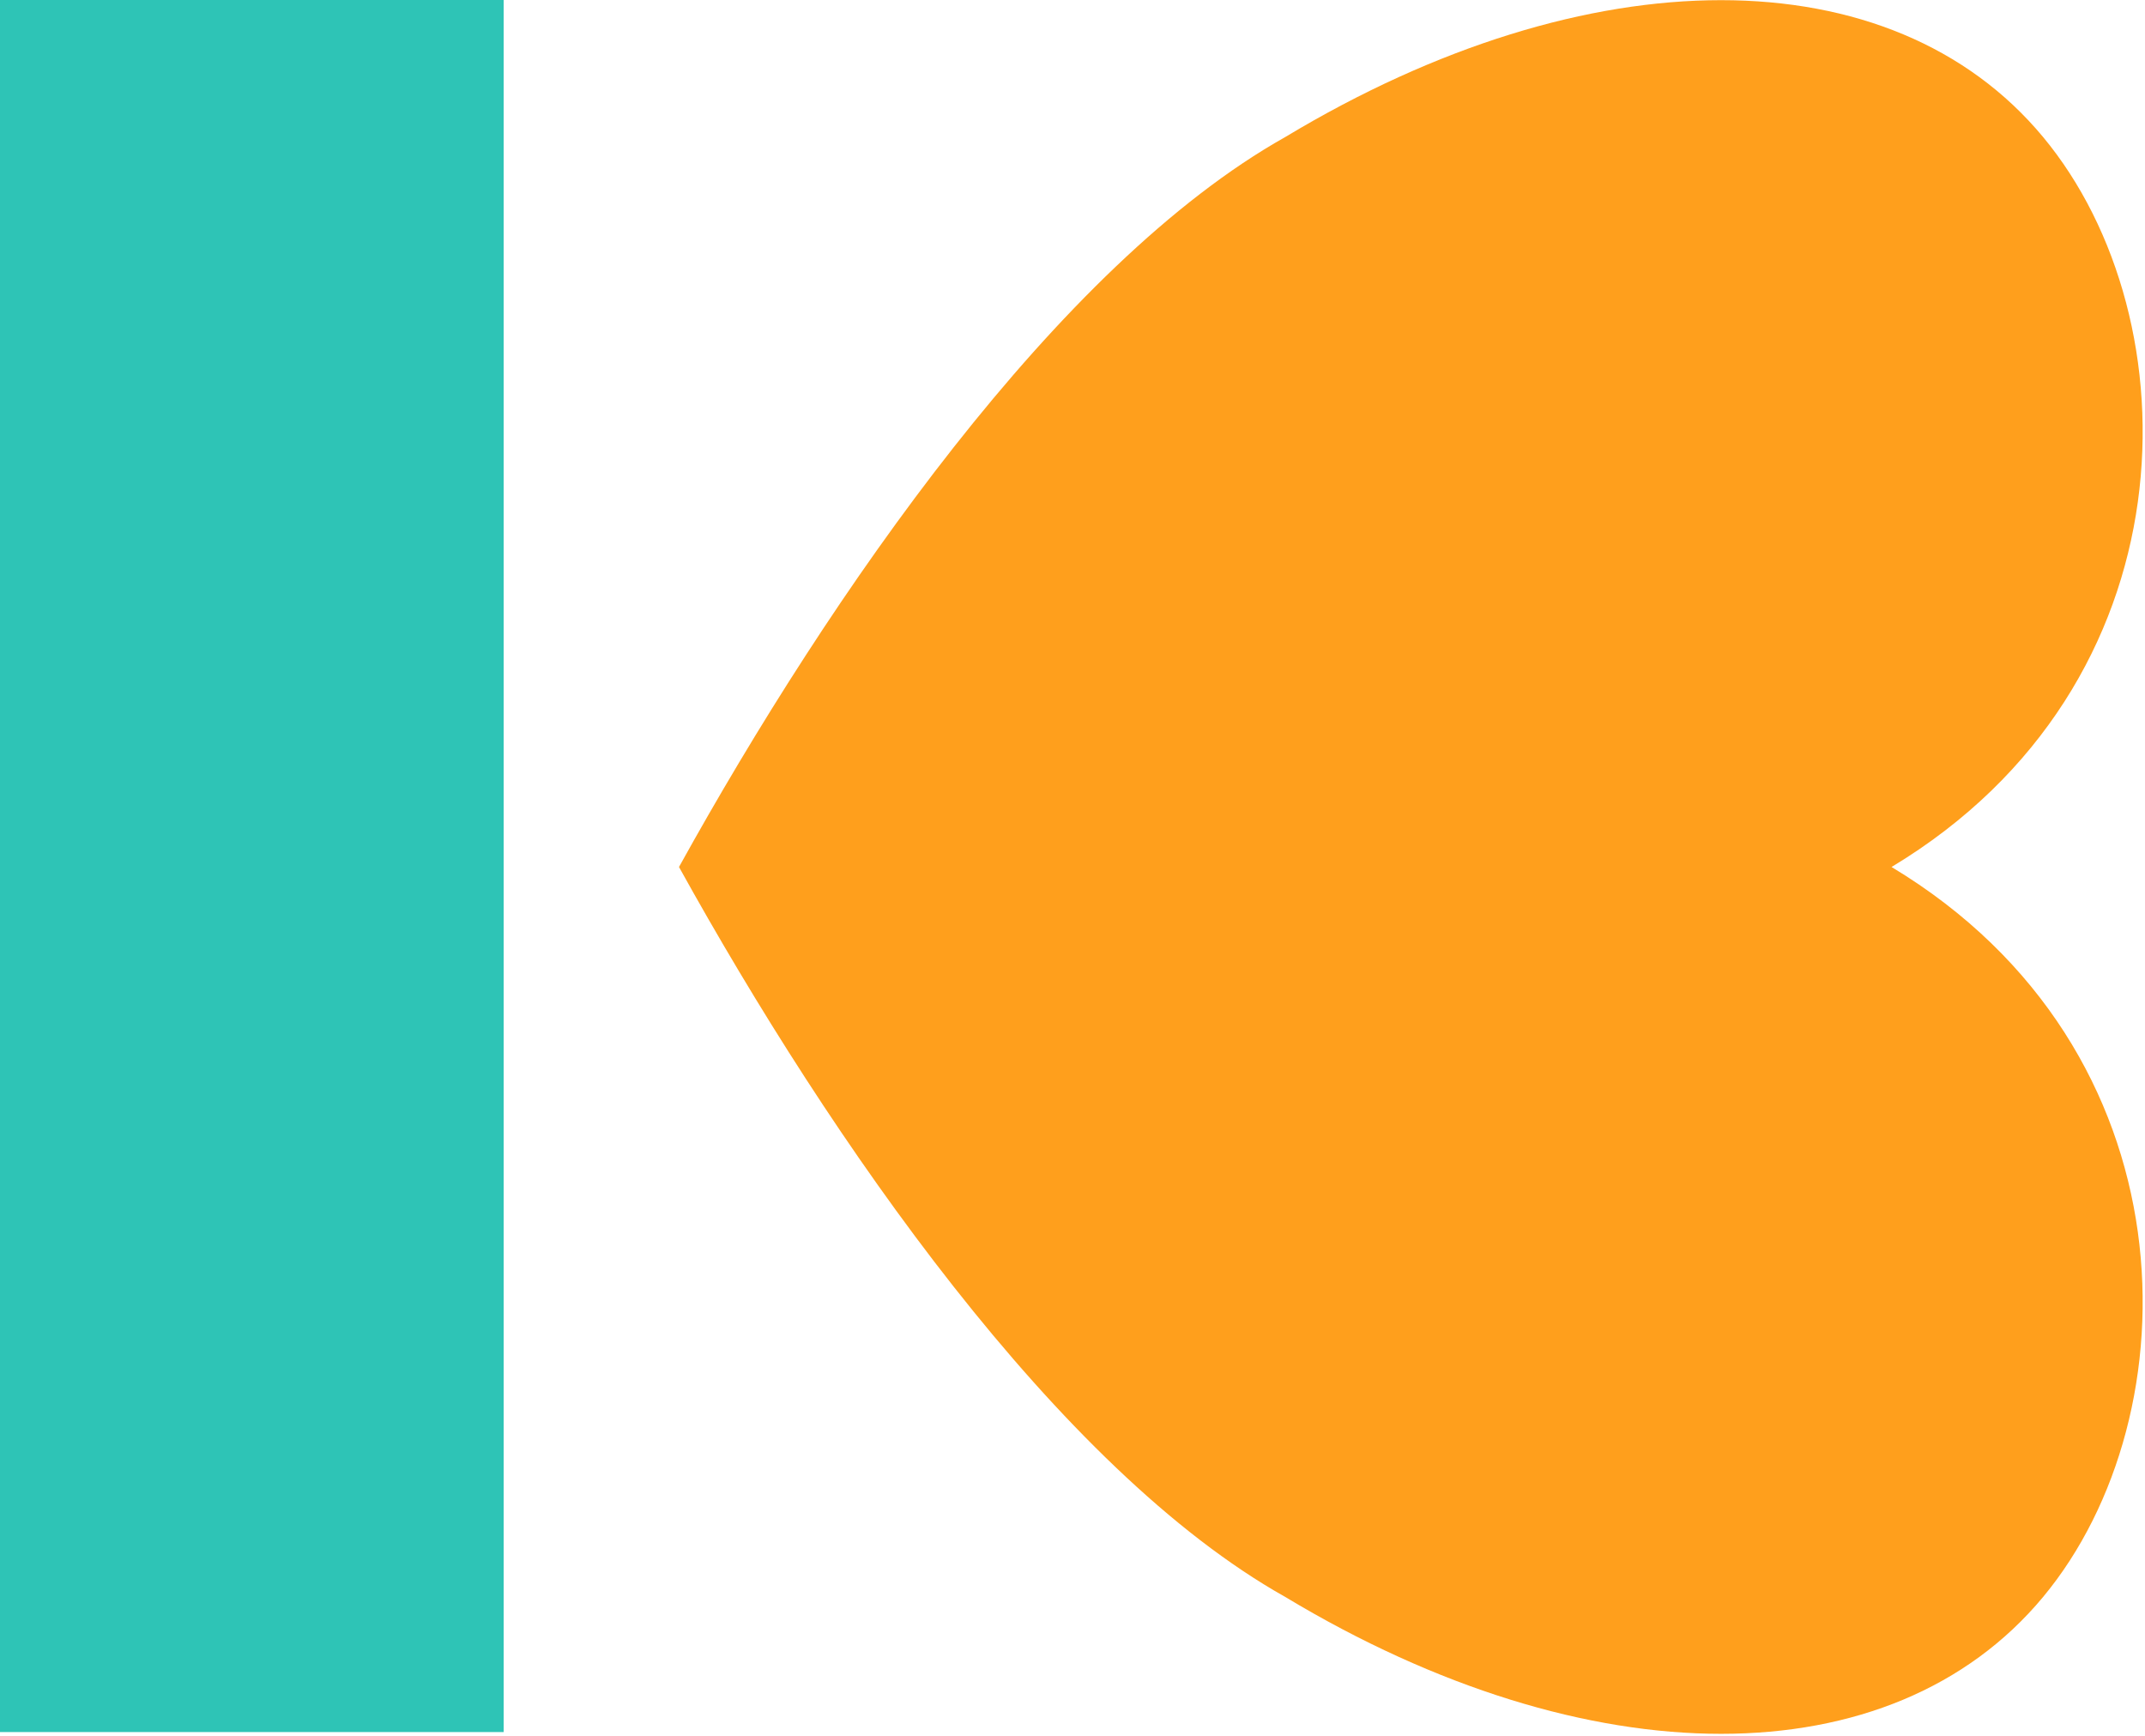 <?xml version="1.0" encoding="UTF-8" standalone="no"?>
<!DOCTYPE svg PUBLIC "-//W3C//DTD SVG 1.1//EN" "http://www.w3.org/Graphics/SVG/1.1/DTD/svg11.dtd">
<svg width="100%" height="100%" viewBox="0 0 555 449" version="1.1" xmlns="http://www.w3.org/2000/svg" xmlns:xlink="http://www.w3.org/1999/xlink" xml:space="preserve" xmlns:serif="http://www.serif.com/" style="fill-rule:evenodd;clip-rule:evenodd;stroke-linejoin:round;stroke-miterlimit:2;">
    <g transform="matrix(1,0,0,1,-555.044,-949.822)">
        <g transform="matrix(1,0,0,1,65.846,-80.231)">
            <g transform="matrix(0.493,0,0,0.493,348.386,386.091)">
                <g transform="matrix(1.834,0,0,1.127,-264.155,-165.956)">
                    <rect x="299.673" y="1305.98" width="144.226" height="806.766" style="fill:rgb(46,196,182);"/>
                </g>
                <g transform="matrix(6.15451e-17,0.986,-0.986,6.15451e-17,2725.15,672.414)">
                    <path d="M1104.21,1467.33C1201.33,1305.98 1395.58,1305.98 1492.7,1386.66C1589.82,1467.33 1589.82,1628.69 1492.7,1790.04C1424.71,1911.06 1249.89,2032.07 1104.21,2112.75C958.528,2032.07 783.71,1911.06 715.724,1790.04C618.602,1628.69 618.602,1467.33 715.724,1386.66C812.846,1305.98 1007.09,1305.98 1104.21,1467.33Z" style="fill:rgb(255,159,28);"/>
                </g>
            </g>
        </g>
    </g>
</svg>
